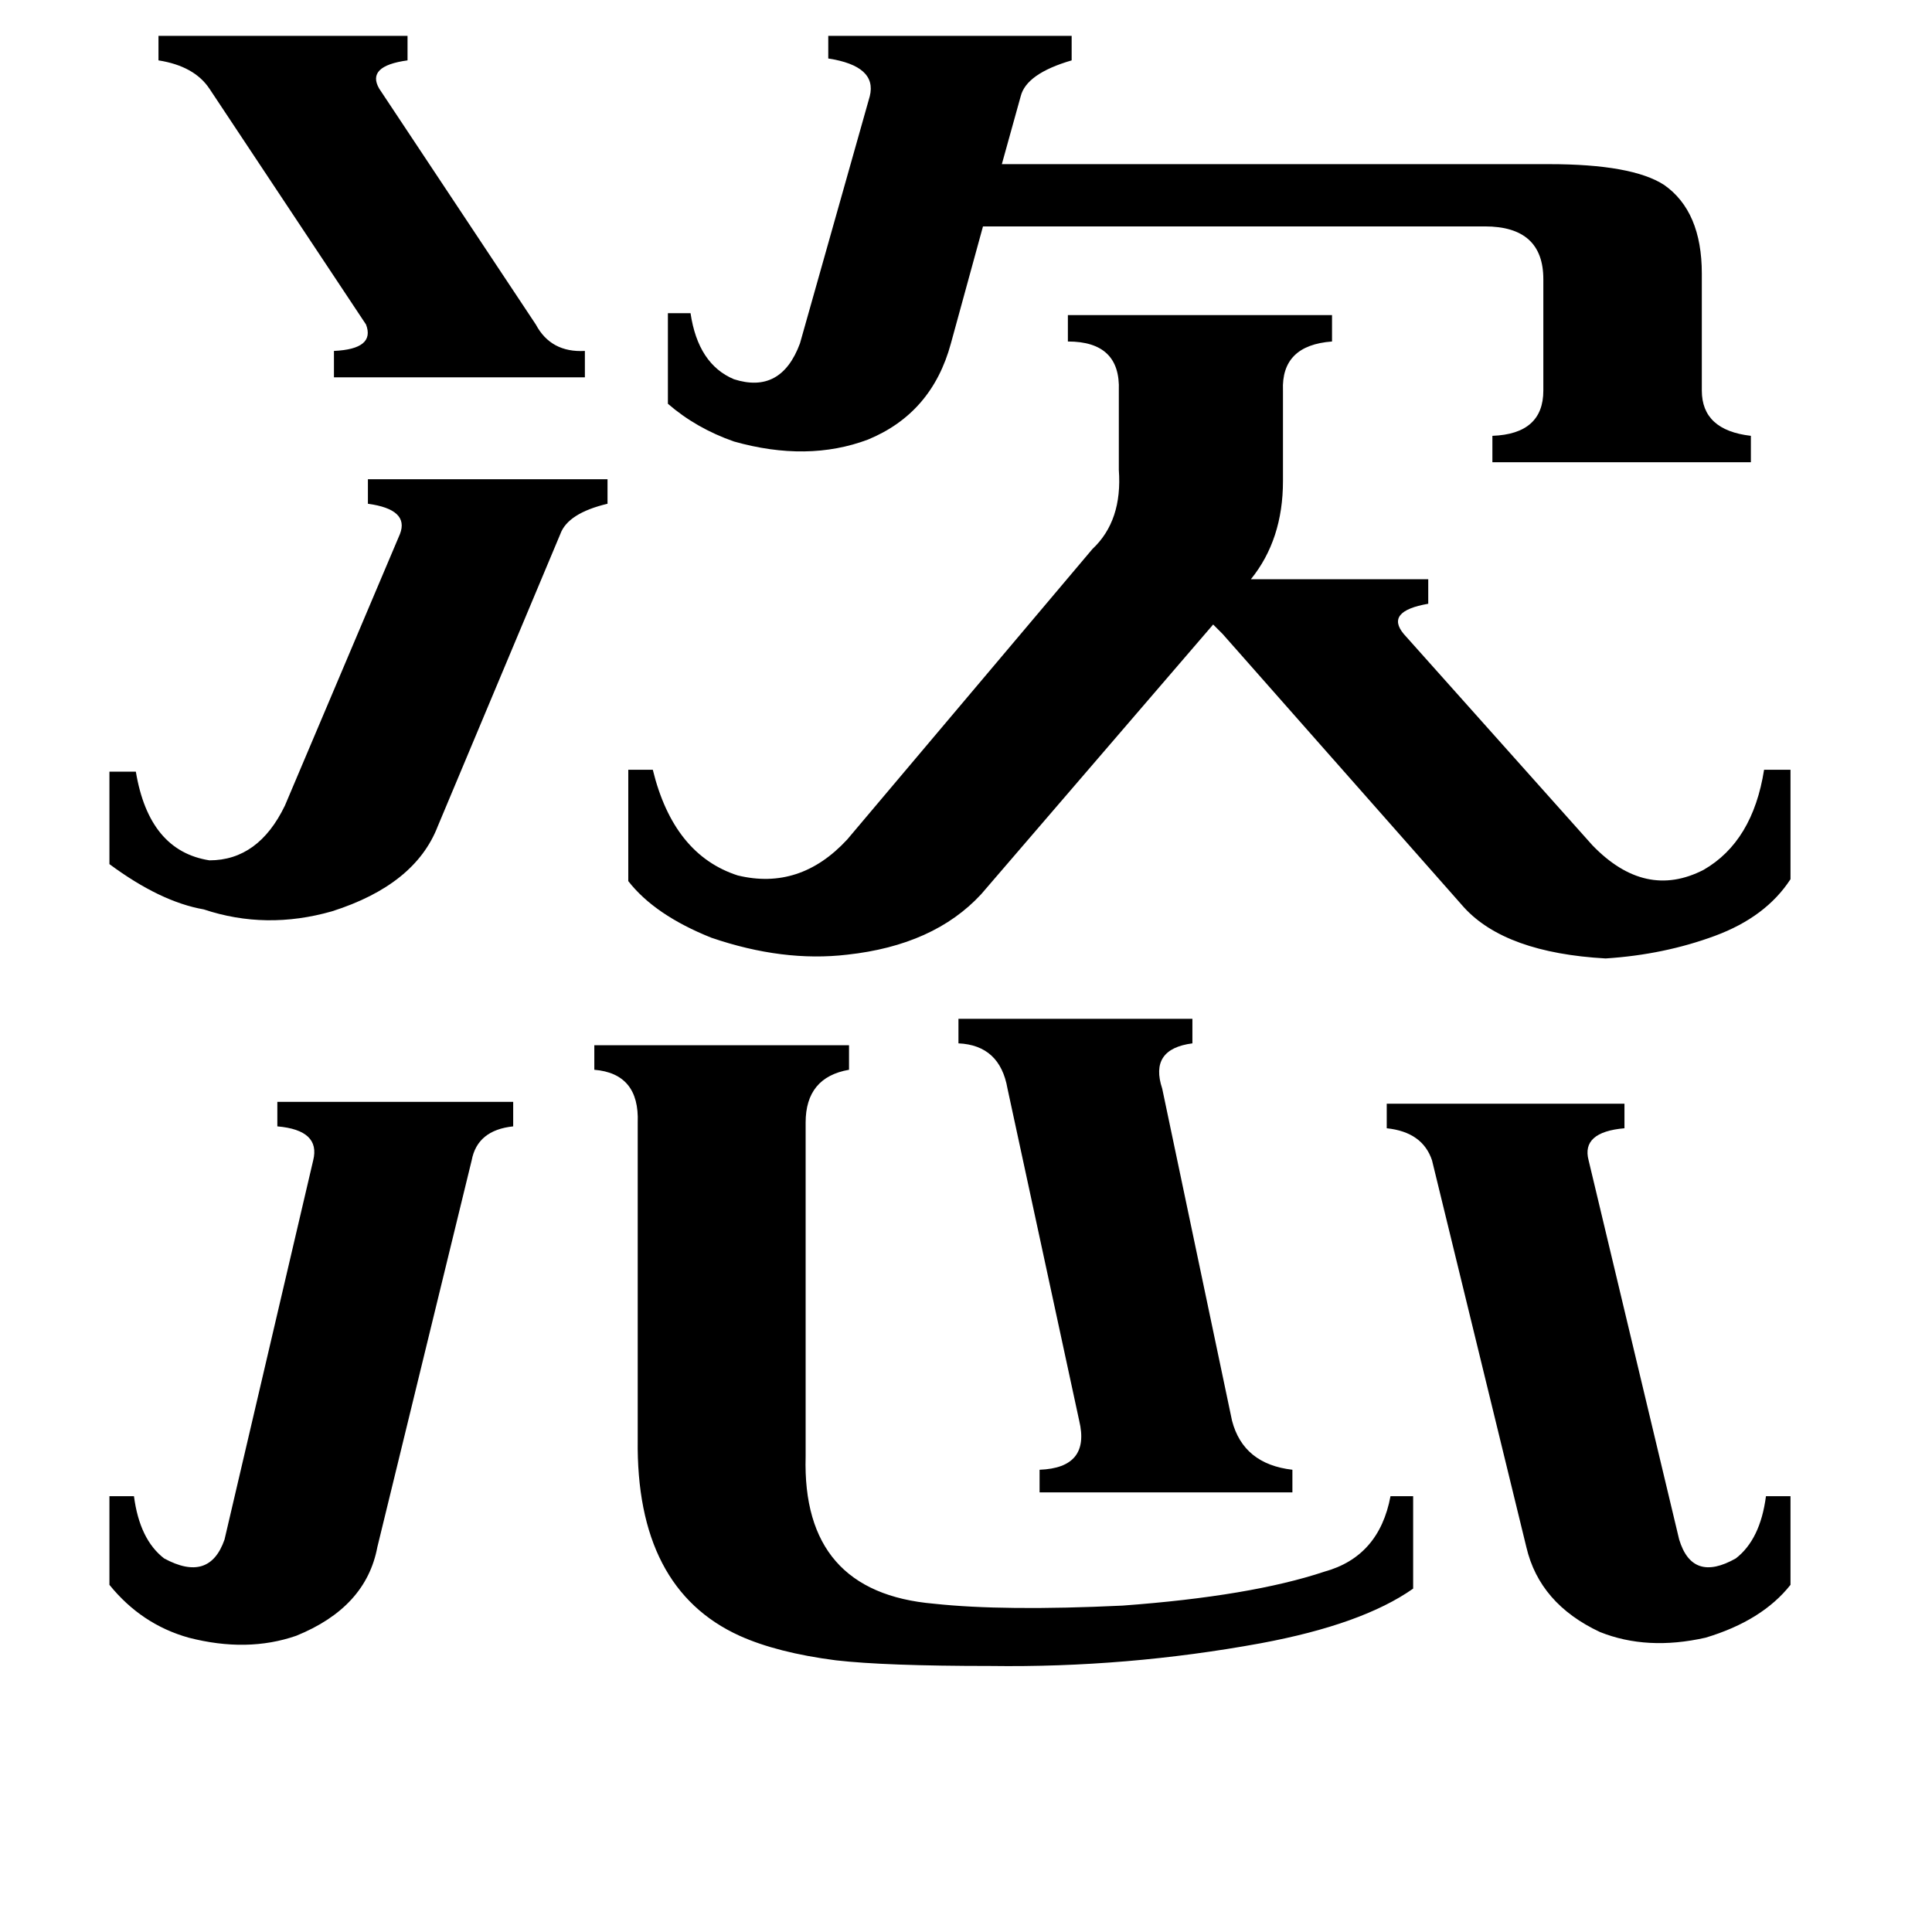 <svg xmlns="http://www.w3.org/2000/svg" viewBox="0 -800 1024 1024">
	<path fill="#000000" d="M84 -781H216V-768Q194 -765 201 -753L284 -628Q292 -613 310 -614V-600H177V-614Q199 -615 194 -628L111 -753Q103 -765 84 -768ZM508 -260H632V-247Q609 -244 616 -223L653 -47Q659 -24 685 -21V-9H551V-21Q578 -22 572 -47L534 -223Q530 -246 508 -247ZM58 -391H72Q79 -349 111 -344Q137 -344 151 -373L212 -517Q217 -530 195 -533V-546H322V-533Q301 -528 297 -517L232 -362Q220 -331 176 -317Q141 -307 108 -318Q85 -322 58 -342ZM735 -215H861V-202Q838 -200 842 -185L890 16Q897 39 920 26Q933 16 936 -7H949V40Q934 59 904 68Q873 75 848 65Q816 50 809 20L759 -185Q754 -200 735 -202ZM58 -7H71Q74 16 87 26Q111 39 119 16L166 -185Q170 -201 147 -203V-216H272V-203Q253 -201 250 -185L200 20Q194 52 157 67Q131 76 100 68Q75 61 58 40ZM427 -28Q425 44 495 50Q532 54 595 51Q663 46 702 33Q731 25 737 -7H749V42Q722 61 668 71Q597 84 525 83Q469 83 443 80Q412 76 392 67Q337 42 338 -37V-205Q339 -231 315 -233V-246H450V-233Q427 -229 427 -205ZM354 -634H366Q370 -607 389 -599Q414 -591 424 -618L461 -749Q465 -765 439 -769V-781H568V-768Q544 -761 541 -749L531 -713H821Q865 -713 882 -702Q902 -688 902 -655V-593Q902 -572 928 -569V-555H791V-569Q818 -570 818 -593V-652Q818 -680 787 -680H521L504 -618Q494 -581 460 -567Q428 -555 389 -566Q369 -573 354 -586ZM520 -326Q495 -299 449 -294Q415 -290 377 -303Q347 -315 333 -333V-392H346Q357 -347 391 -336Q424 -328 449 -355L579 -509Q595 -524 593 -551V-593Q594 -619 566 -619V-633H706V-619Q679 -617 680 -593V-545Q680 -514 663 -493H757V-480Q734 -476 744 -464L844 -352Q872 -323 903 -339Q929 -354 935 -392H949V-334Q936 -314 909 -304Q882 -294 851 -292Q798 -295 776 -319L648 -464Q647 -465 645 -467Q644 -468 643 -469Z"/>
</svg>
